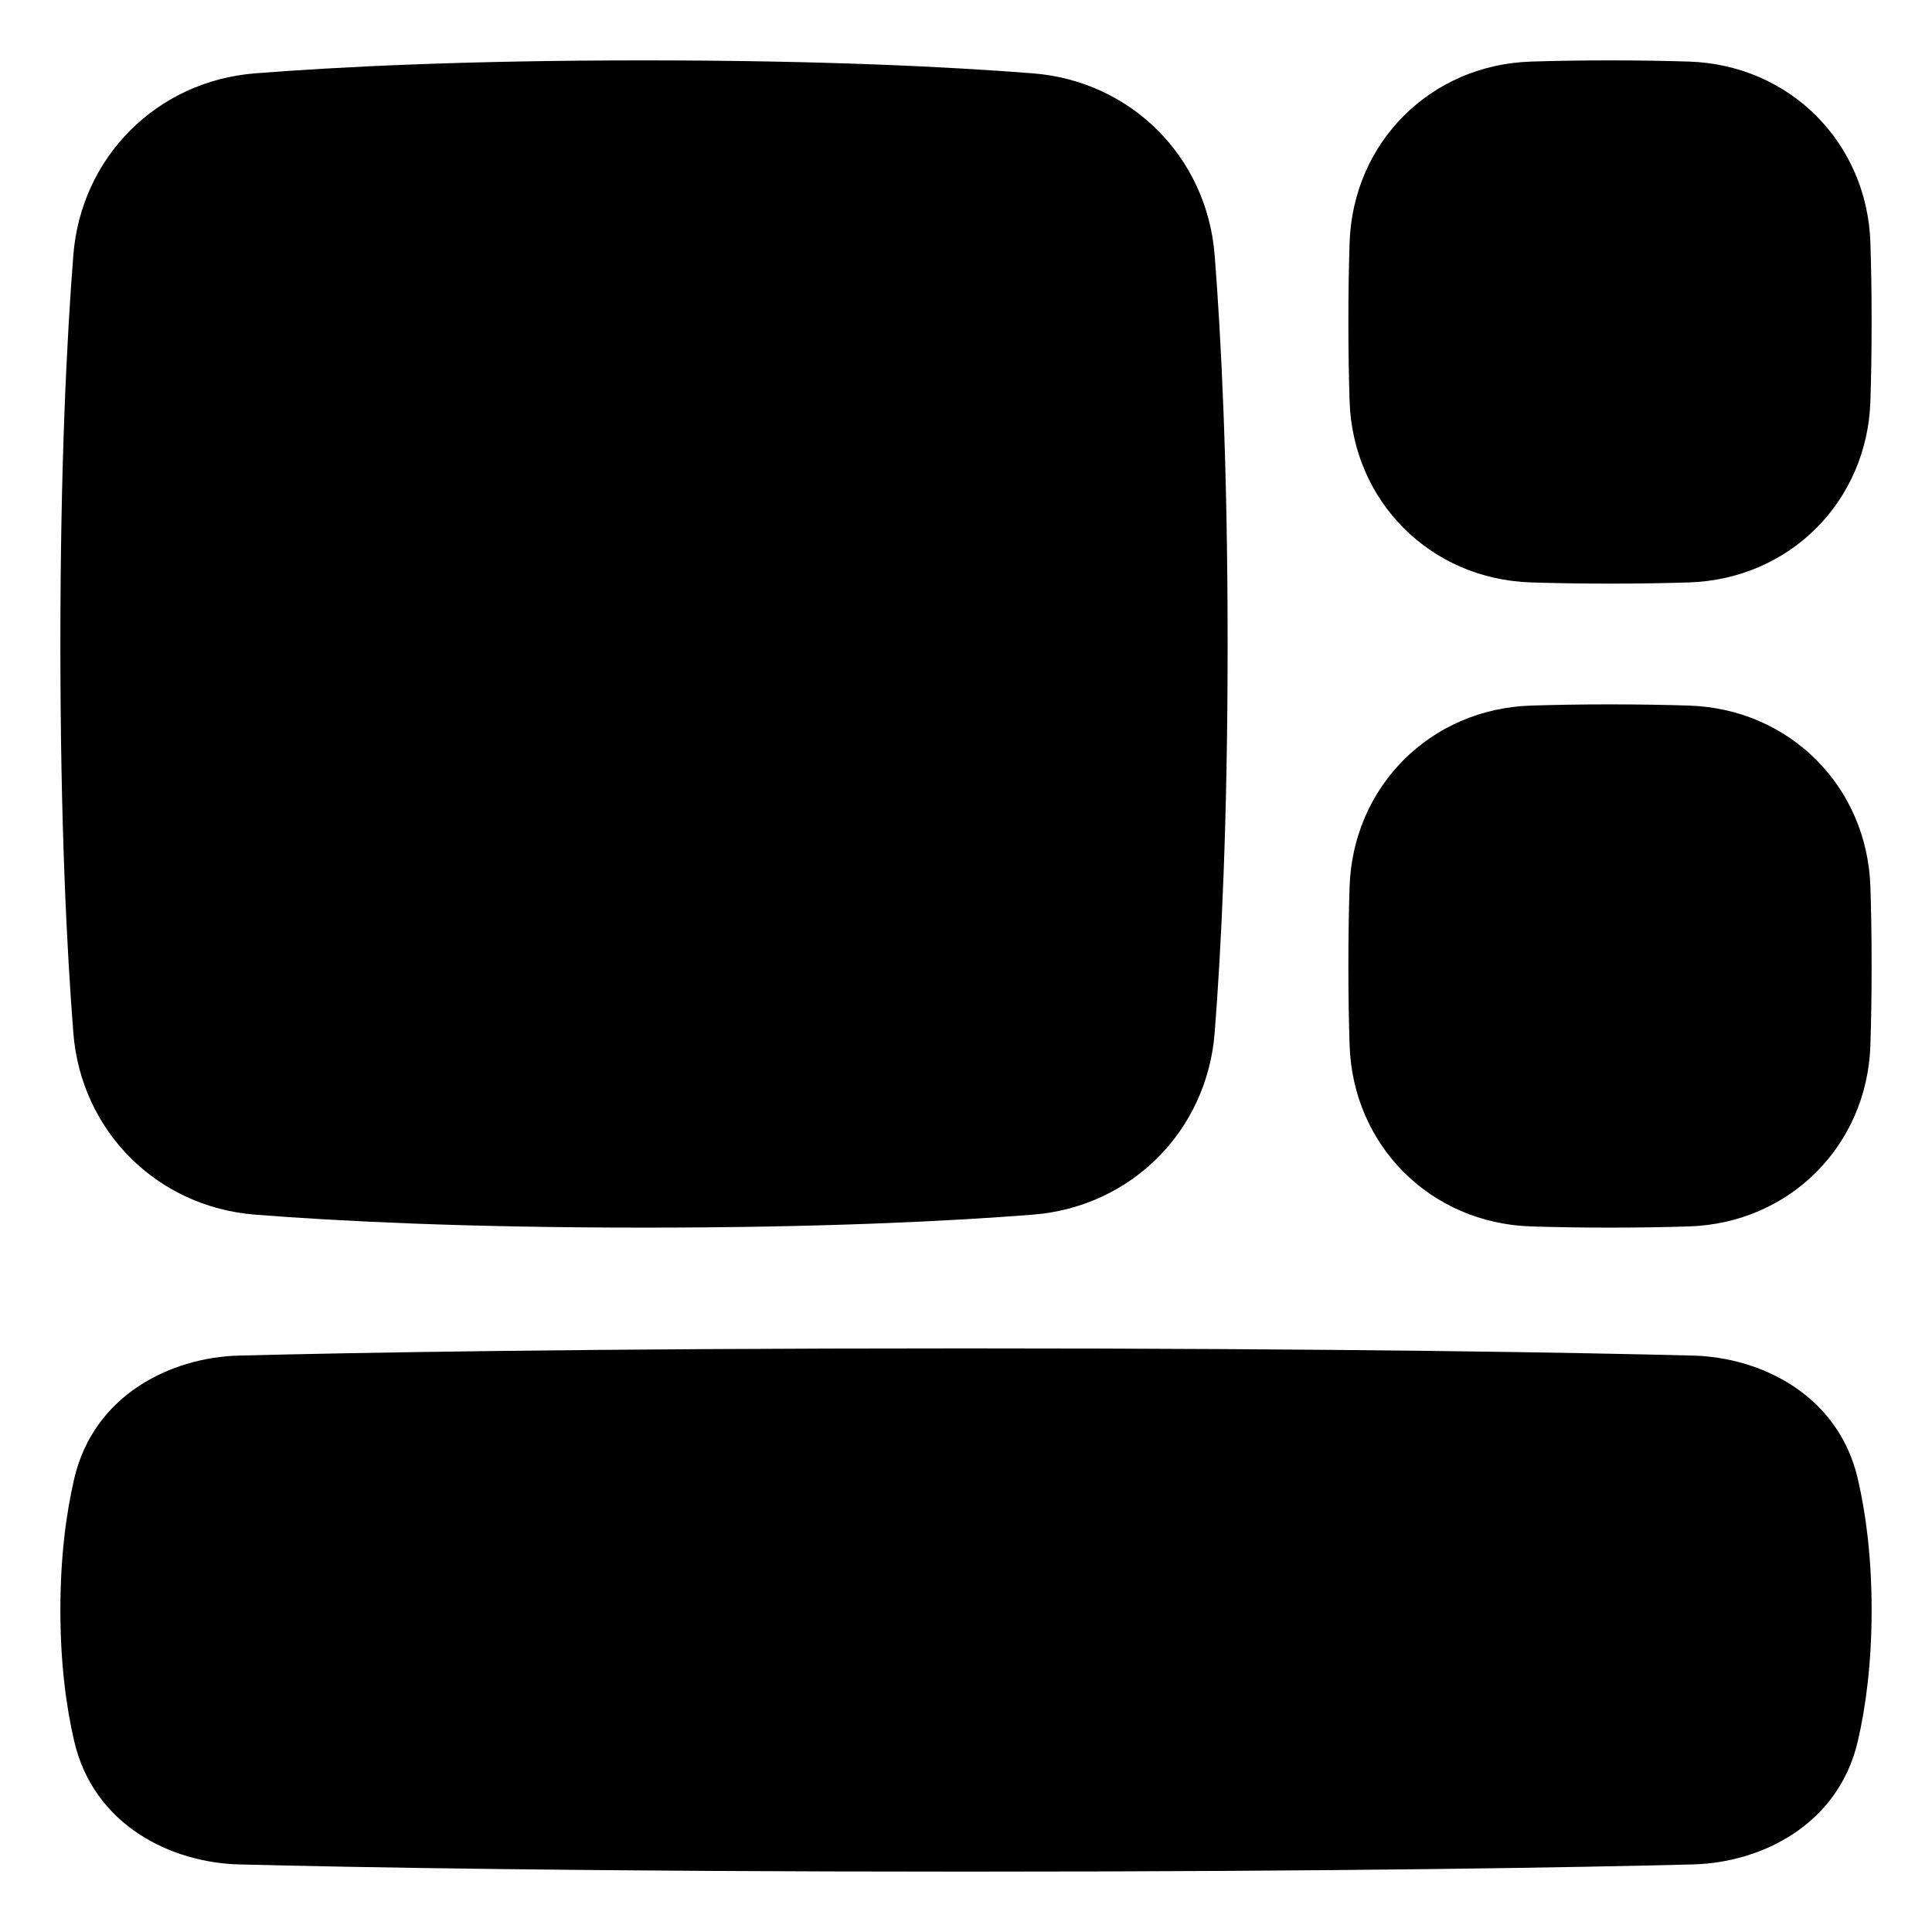 <svg xmlns="http://www.w3.org/2000/svg" fill="none" viewBox="0 0 48 48" id="Widget--Streamline-Plump">
  <desc>
    Widget Streamline Icon: https://streamlinehq.com
  </desc>
  <g id="widget">
    <path id="Union" fill="#000000" fill-rule="evenodd" d="M6.34 1.822C8.39 1.661 11.556 1.5 16 1.5c4.444 0 7.61 0.161 9.66 0.322 2.44 0.191 4.327 2.078 4.518 4.518C30.339 8.39 30.5 11.556 30.5 16c0 4.444 -0.161 7.61 -0.322 9.66 -0.191 2.44 -2.078 4.327 -4.518 4.518 -2.05 0.161 -5.216 0.322 -9.66 0.322s-7.61 -0.161 -9.66 -0.322c-2.44 -0.191 -4.327 -2.078 -4.518 -4.518C1.661 23.61 1.5 20.444 1.5 16s0.161 -7.61 0.322 -9.66c0.191 -2.44 2.078 -4.327 4.518 -4.518ZM5.939 33.679C8.731 33.608 14.547 33.5 24 33.5c9.453 0 15.269 0.108 18.061 0.179 1.683 0.043 3.611 0.968 4.097 3.067 0.196 0.847 0.342 1.925 0.342 3.254 0 1.329 -0.146 2.407 -0.342 3.254 -0.486 2.099 -2.414 3.024 -4.097 3.067C39.269 46.392 33.453 46.5 24 46.5c-9.453 0 -15.269 -0.108 -18.061 -0.179 -1.683 -0.043 -3.611 -0.968 -4.097 -3.067C1.646 42.407 1.5 41.329 1.5 40c0 -1.329 0.146 -2.407 0.342 -3.254 0.486 -2.099 2.414 -3.024 4.097 -3.067ZM40 17.5c-0.743 0 -1.395 0.012 -1.962 0.03 -2.499 0.08 -4.428 2.009 -4.508 4.508 -0.018 0.567 -0.03 1.22 -0.03 1.962 0 0.743 0.012 1.395 0.03 1.962 0.08 2.499 2.009 4.428 4.508 4.508 0.567 0.018 1.22 0.03 1.962 0.03 0.742 0 1.395 -0.012 1.962 -0.03 2.499 -0.08 4.428 -2.009 4.508 -4.508 0.018 -0.567 0.03 -1.22 0.03 -1.962 0 -0.742 -0.012 -1.395 -0.03 -1.962 -0.08 -2.499 -2.009 -4.428 -4.508 -4.508C41.395 17.512 40.742 17.5 40 17.5ZM38.038 1.53C38.605 1.512 39.258 1.5 40 1.5c0.742 0 1.395 0.012 1.962 0.03 2.499 0.08 4.428 2.009 4.508 4.508C46.488 6.605 46.5 7.258 46.5 8c0 0.742 -0.012 1.395 -0.03 1.962 -0.08 2.499 -2.009 4.428 -4.508 4.508 -0.567 0.018 -1.22 0.03 -1.962 0.03 -0.743 0 -1.395 -0.012 -1.962 -0.03 -2.499 -0.08 -4.428 -2.009 -4.508 -4.508C33.512 9.395 33.5 8.742 33.5 8s0.012 -1.395 0.03 -1.962c0.08 -2.499 2.009 -4.428 4.508 -4.508Z" clip-rule="evenodd" stroke-width="1"></path>
  </g>
</svg>